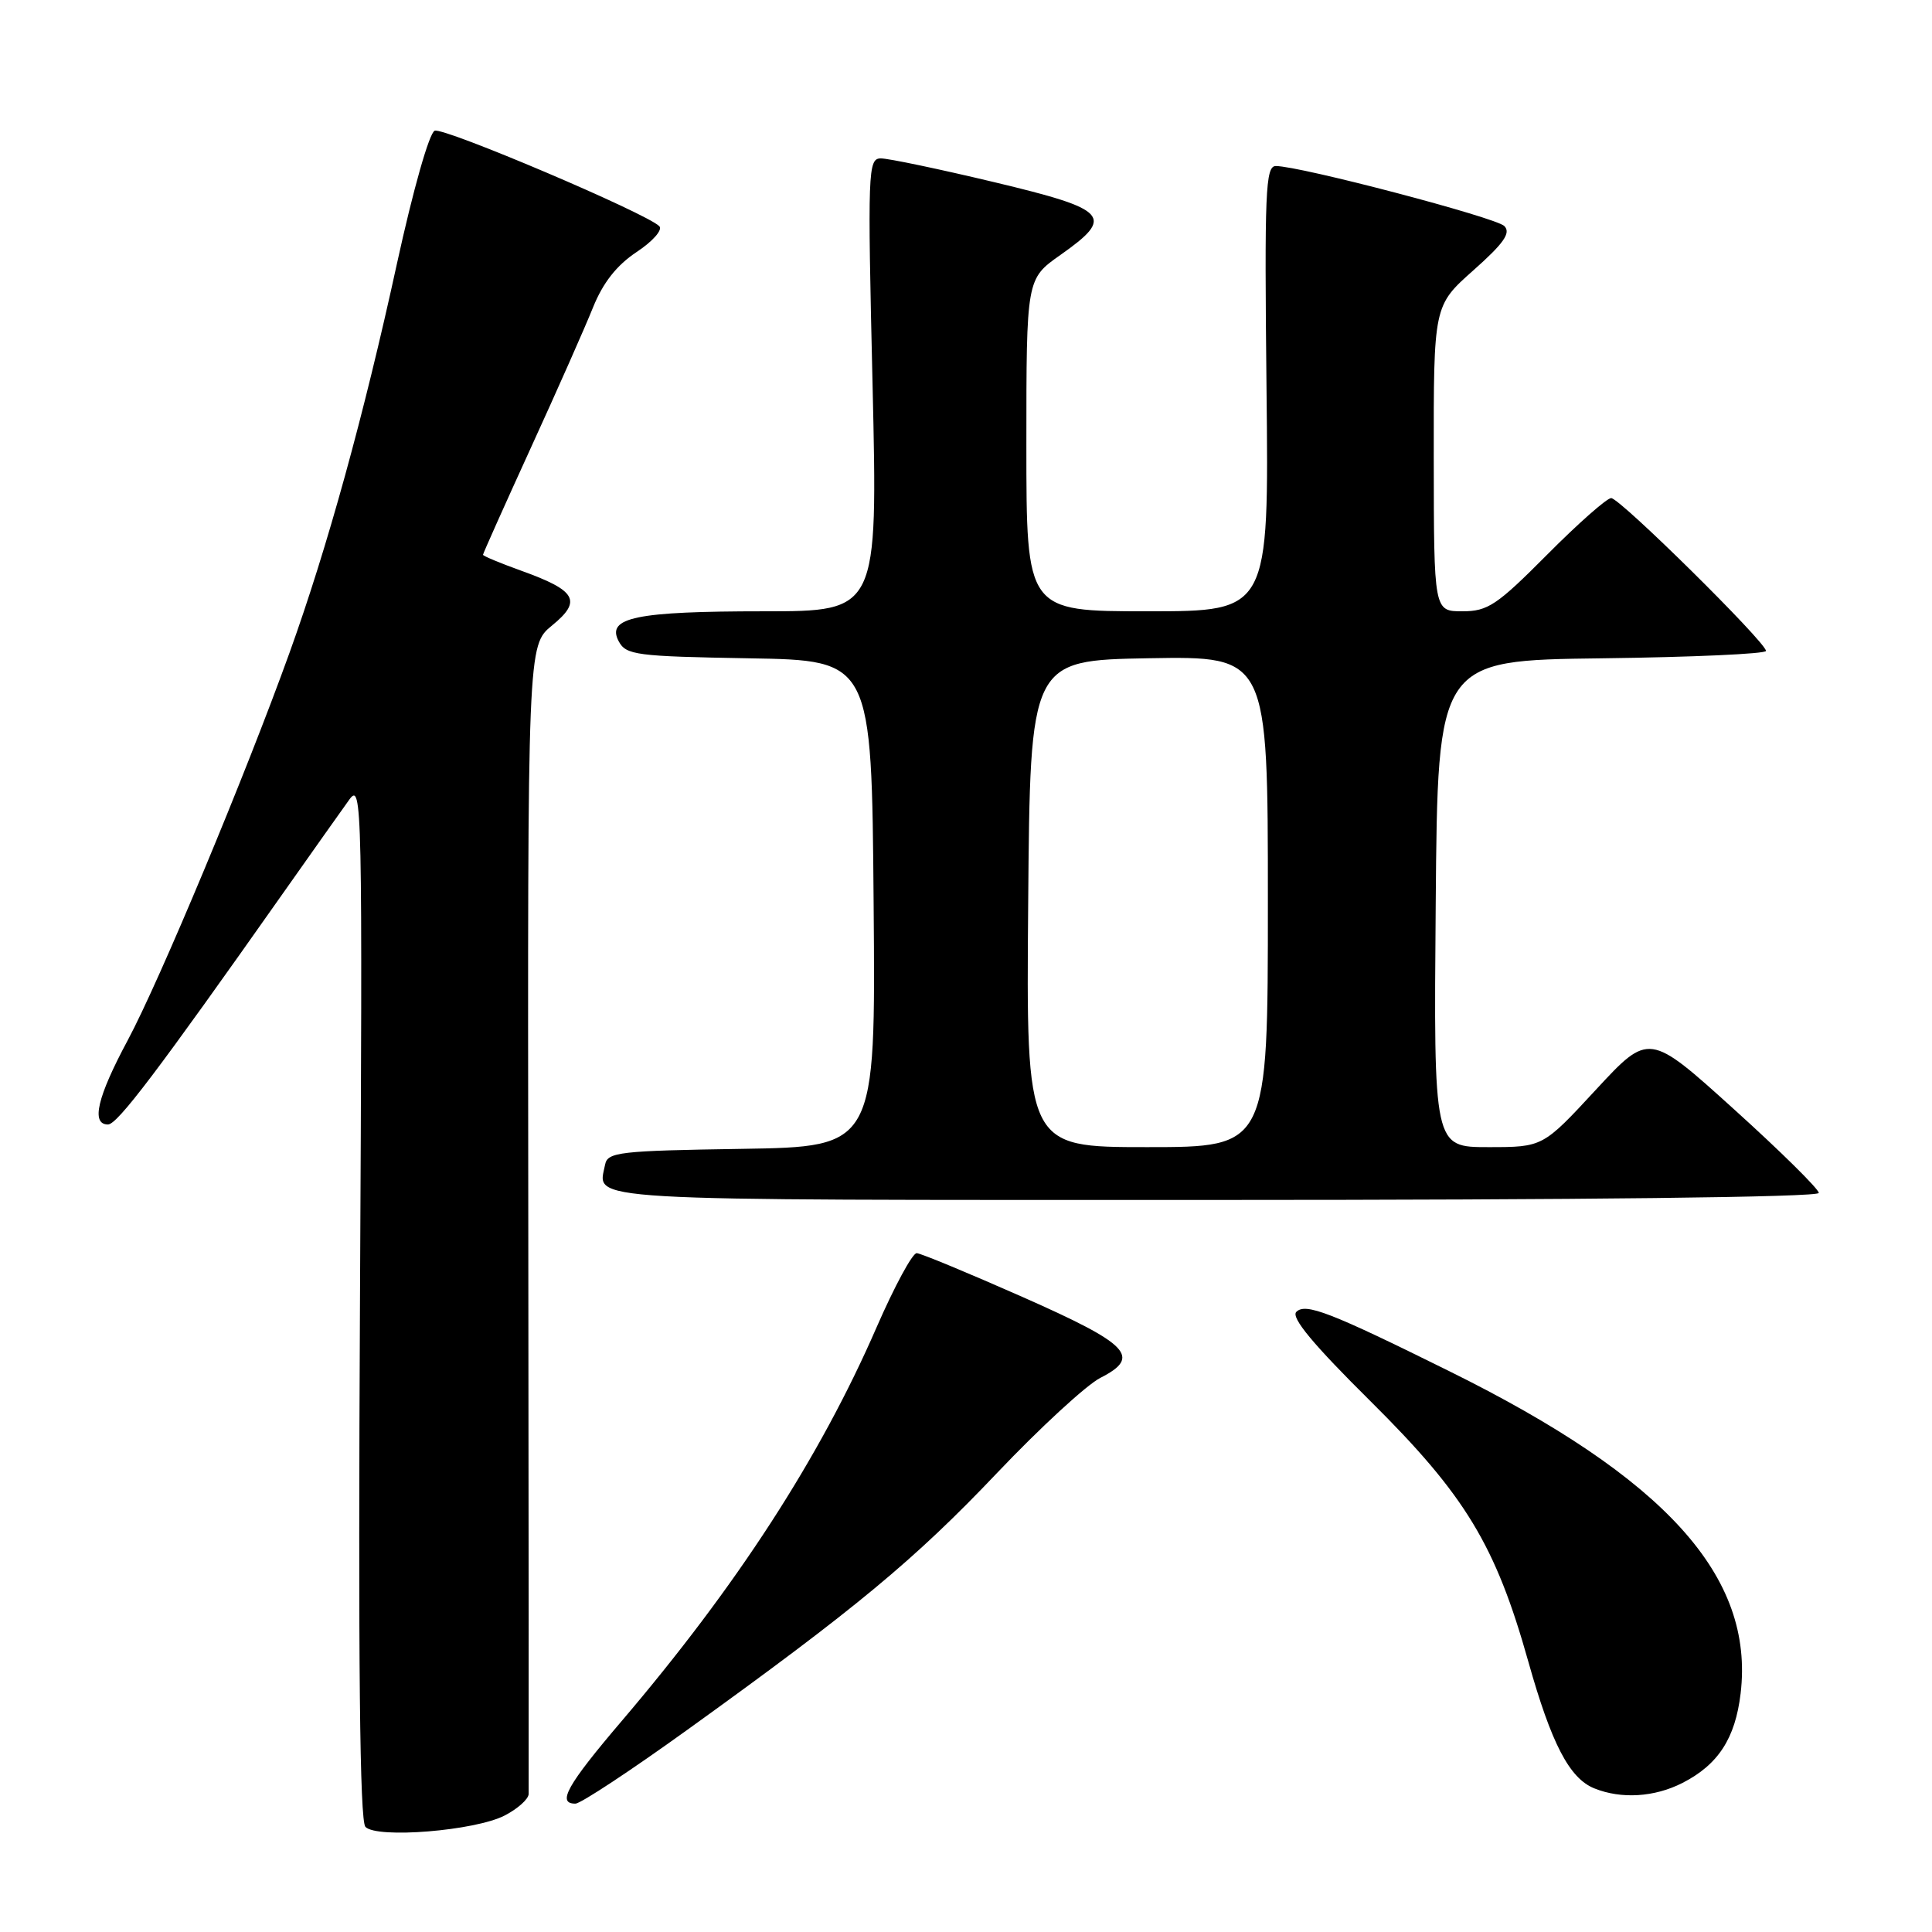 <?xml version="1.0" encoding="UTF-8" standalone="no"?>
<!DOCTYPE svg PUBLIC "-//W3C//DTD SVG 1.1//EN" "http://www.w3.org/Graphics/SVG/1.1/DTD/svg11.dtd" >
<svg xmlns="http://www.w3.org/2000/svg" xmlns:xlink="http://www.w3.org/1999/xlink" version="1.1" viewBox="0 0 256 256">
 <g >
 <path fill="currentColor"
d=" M 66.88 240.56 C 68.60 239.67 70.02 238.40 70.05 237.72 C 70.07 237.05 70.05 202.53 70.00 161.01 C 69.91 85.52 69.91 85.52 73.16 82.87 C 77.15 79.61 76.38 78.25 69.06 75.62 C 66.28 74.62 64.00 73.67 64.00 73.51 C 64.00 73.35 66.85 66.98 70.33 59.36 C 73.82 51.74 77.53 43.35 78.58 40.73 C 79.90 37.46 81.71 35.15 84.36 33.39 C 86.52 31.96 87.84 30.44 87.36 29.97 C 85.63 28.24 58.83 16.85 57.60 17.32 C 56.88 17.60 54.75 25.10 52.60 34.92 C 48.21 55.06 43.36 72.62 38.36 86.50 C 32.50 102.77 21.15 129.95 16.93 137.83 C 12.88 145.38 12.03 149.00 14.31 149.00 C 15.55 149.00 20.87 141.97 37.43 118.46 C 41.32 112.94 45.30 107.32 46.28 105.96 C 47.99 103.59 48.04 106.15 47.70 172.22 C 47.45 220.41 47.67 241.28 48.42 242.07 C 49.93 243.65 62.97 242.59 66.88 240.56 Z  M 91.09 229.20 C 113.36 213.17 121.20 206.67 132.12 195.17 C 137.83 189.16 143.99 183.49 145.81 182.57 C 151.27 179.79 149.67 178.13 135.50 171.86 C 128.35 168.70 122.04 166.08 121.47 166.05 C 120.91 166.02 118.52 170.45 116.15 175.88 C 108.63 193.17 97.64 210.14 82.33 228.10 C 75.13 236.55 73.76 239.01 76.25 238.99 C 76.94 238.99 83.62 234.58 91.09 229.20 Z  M 222.93 236.25 C 227.67 233.83 229.93 230.35 230.64 224.40 C 232.48 208.88 220.72 195.87 192.00 181.67 C 176.23 173.86 172.99 172.61 171.77 173.83 C 171.03 174.57 173.99 178.13 181.62 185.69 C 194.17 198.14 198.17 204.73 202.51 220.17 C 205.57 231.05 207.96 235.65 211.26 236.97 C 214.83 238.41 219.23 238.14 222.93 236.25 Z  M 241.00 158.07 C 241.00 157.56 235.94 152.56 229.75 146.97 C 218.50 136.80 218.50 136.80 211.46 144.40 C 204.43 152.00 204.43 152.00 197.20 152.00 C 189.97 152.00 189.97 152.00 190.24 119.75 C 190.50 87.50 190.50 87.50 212.25 87.23 C 224.21 87.08 234.00 86.64 234.00 86.25 C 234.00 85.11 214.65 66.00 213.49 66.00 C 212.92 66.00 209.10 69.37 205.00 73.50 C 198.35 80.19 197.14 81.00 193.78 81.00 C 190.00 81.00 190.00 81.00 189.98 60.75 C 189.96 40.50 189.96 40.50 195.23 35.82 C 199.27 32.23 200.23 30.86 199.33 29.95 C 198.21 28.82 172.27 22.00 169.05 22.00 C 167.68 22.00 167.54 25.39 167.82 51.50 C 168.14 81.00 168.14 81.00 152.07 81.00 C 136.00 81.00 136.00 81.00 136.00 58.98 C 136.00 36.96 136.00 36.96 140.50 33.79 C 147.75 28.68 146.93 27.77 131.75 24.14 C 124.46 22.40 117.69 20.98 116.71 20.99 C 115.01 21.00 114.95 22.57 115.62 51.00 C 116.31 81.00 116.31 81.00 101.22 81.00 C 84.28 81.00 80.30 81.82 81.98 84.97 C 82.96 86.80 84.26 86.97 99.27 87.23 C 115.50 87.50 115.50 87.50 115.76 119.73 C 116.03 151.95 116.03 151.95 98.28 152.23 C 82.07 152.48 80.50 152.66 80.18 154.31 C 79.23 159.23 75.30 159.00 160.97 159.00 C 209.69 159.00 241.00 158.64 241.00 158.07 Z  M 136.24 119.75 C 136.50 87.50 136.50 87.50 152.25 87.22 C 168.00 86.95 168.00 86.95 168.00 119.47 C 168.00 152.00 168.00 152.00 151.99 152.00 C 135.97 152.00 135.97 152.00 136.24 119.75 Z "/>
</g>
</svg>